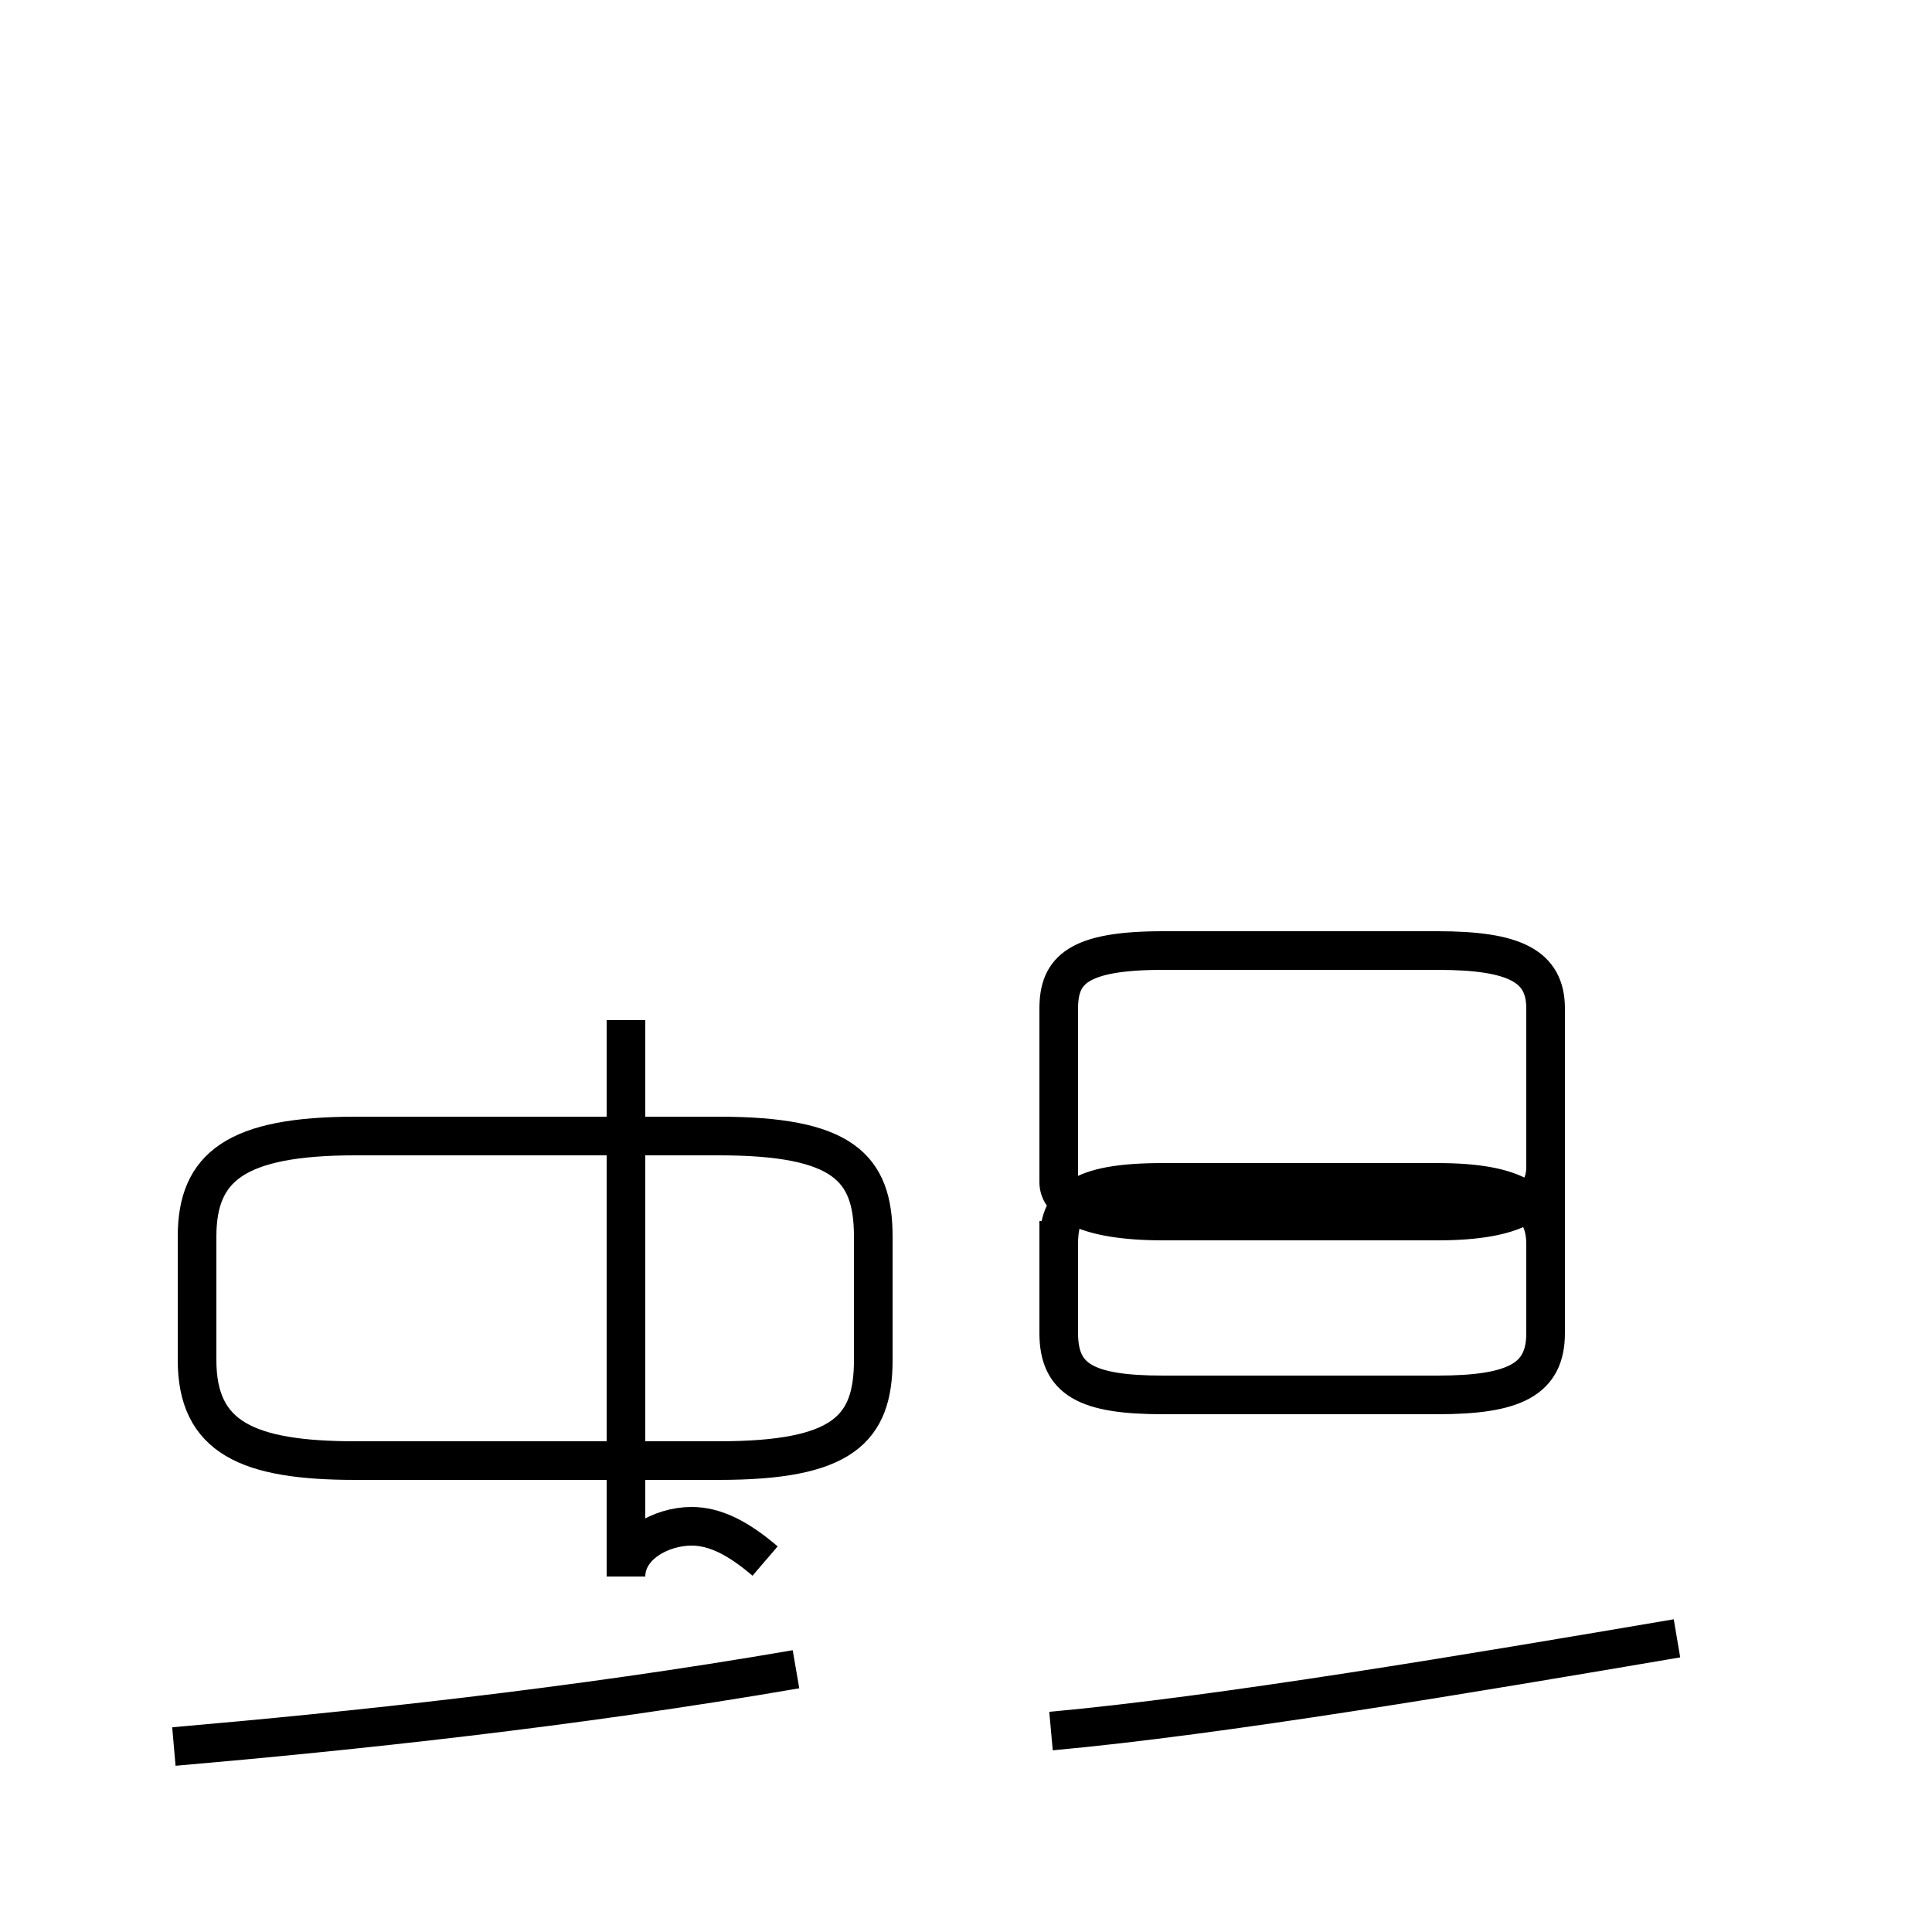 <?xml version='1.0' encoding='utf8'?>
<svg viewBox="0.0 -44.0 50.0 50.0" version="1.1" xmlns="http://www.w3.org/2000/svg">
<rect x="0.0" y="-44.0" width="50.0" height="50.0" fill="#808080" stroke="none"/>
<rect x="-1000" y="-1000" width="2000" height="2000" stroke="white" fill="white"/>
<g style="fill:none; stroke:#000000;  stroke-width:1">
<path d="M 4.5 -1.2 C 9.1 -0.8 14.8 -0.2 20.6 0.8 M 19.8 3.6 C 19.1 4.2 18.5 4.5 17.9 4.5 C 17.1 4.5 16.2 4.0 16.2 3.2 L 16.2 17.6 M 22.6 8.8 L 22.6 12.0 C 22.6 13.8 21.8 14.6 18.6 14.6 L 9.2 14.6 C 6.1 14.6 5.1 13.8 5.1 12.0 L 5.1 8.8 C 5.1 6.8 6.4 6.2 9.2 6.2 L 18.6 6.2 C 21.8 6.2 22.6 7.0 22.6 8.8 Z M 27.2 -0.8 C 31.6 -0.4 38.1 0.7 43.4 1.6 M 27.4 12.4 L 27.4 9.5 C 27.4 8.3 28.1 7.9 30.1 7.9 L 37.2 7.9 C 39.2 7.9 40.0 8.3 40.0 9.5 L 40.0 11.8 C 40.0 12.9 39.2 13.4 37.2 13.4 L 30.1 13.4 C 27.9 13.4 27.4 12.9 27.4 11.8 L 27.4 9.5 C 27.4 8.3 28.1 7.9 30.1 7.9 L 37.2 7.9 C 39.2 7.9 40.0 8.3 40.0 9.5 L 40.0 12.4 L 40.0 17.9 C 40.0 19.0 39.2 19.4 37.2 19.4 L 30.1 19.4 C 27.9 19.4 27.4 18.9 27.4 17.9 L 27.4 13.4 C 27.4 12.9 28.1 12.4 30.1 12.4 L 37.2 12.4 C 39.2 12.4 40.0 12.9 40.0 13.8 L 40.0 17.9 C 40.0 19.0 39.2 19.4 37.2 19.4 L 30.1 19.4 C 27.9 19.4 27.4 18.9 27.4 17.9 L 27.4 13.4 C 27.4 12.9 28.1 12.4 30.1 12.4 L 37.2 12.4 C 39.2 12.4 40.0 12.9 40.0 13.8 L 40.0 17.9 C 40.0 19.0 39.2 19.4 37.2 19.4 L 30.1 19.4 C 27.9 19.4 27.4 18.9 27.4 17.9 L 27.4 13.4 C 27.4 12.9 28.1 12.4 30.1 12.4 L 37.2 12.4 C 39.2 12.4 40.0 12.9 40.0 13.8 L 40.0 17.9 C 40.0 19.0 39.2 19.4 37.2 19.4 L 30.1 19.4 C 27.9 19.4 27.4 18.9 27.4 17.9 L 27.4 13.4 C 27.4 12.9 28.1 12.4 30.1 12.4 L 37.2 12.4 C 39.2 12.4 40.0 12.9 40.0 13.8 L 40.0 17.9 C 40.0 19.0 39.2 19.4 37.2 19.4 L 30.1 19.4 C 27.9 19.4 27.4 18.9 27.4 17.9 L 27.4 13.4 C 27.4 12.9 28.1 12.4 30.1 12.4 L 37.2 12.4 C 39.2 12.4 40.0 12.9 40.0 13.8 L 40.0 17.9 C 40.0 19.0 39.2 19.4 37.2 19.4 L 30.1 19.4 C 27.9 19.4 27.4 18.9 27.4 17.9 L 27.4 13.4 C 27.4 12.9 28.1 12.4 30.1 12.4 L 37.2 12.4 C 39.2 12.4 40.0 12.9 40.0 13.8 L 40.0 17.9 C 40.0 19.0 39.2 19.4 37.2 19.4 L 30.1 19.4 C 27.9 19.4 27.4 18.9 27.4 17.9 L 27.4 13.4 C 27.4 12.9 28.1 12.4 30.1 12.4 L 37.2 12.4 C 39.2 12.4 40.0 12.9 40.0 13.8 L 40.0 17.9 C 40.0 19.0 39.2 19.4 37.2 19.4 L 30.1 19.4 C 27.9 19.4 27.4 18.9 27.4 17.9 L 27.4 13.4 C 27.4 12.9 28.1 12.4 30.1 12.4 L 37.2 12.4 C 39.2 12.4 40.0 12.9 40.0 13.8 L 40.0 17.9 C 40.0 19.0 39.2 19.4 37.2 19.4 L 30.1 19.4 C 27.9 19.4 27.4 18.9 27.4 17.9 L 27.4 13.4 C 27.4 12.9 28.1 12.4 30.1 12.4 L 37.2 12.4 C 39.2 12.4 40.0 12.9 40.0 13.8 L 40.0 17.9 C 40.0 19.0 39.2 19.4 37.2 19.4 L 30.1 19.4 C 27.9 19.4 27.4 18.9 27.4 17.9 L 27.4 13.4 C 27.4 12.9 28.1 12.4 30.1 12.4 L 37.2 12.4 C 39.2 12.4 40.0 12.9 40.0 13.8 L 40.0 17.9 C 40.0 19.0 39.2 19.4 37.2 19.4 L 30.1 19.4 C 27.9 19.4 27.4 18.9 27.4 17.9 L 27.4 13.4 C 27.4 12.9 28.1 12.4 30.1 12.4 L 37.2 12.4 C 39.2 12.4 40.0 12.9 40.0 13.8 L 40.0 17.9 C 40.0 19.0 39.2 19.4 37.2 19.4 L 30.1 19.4 C 27.9" transform="scale(1, -1)" />
</g>
</svg>